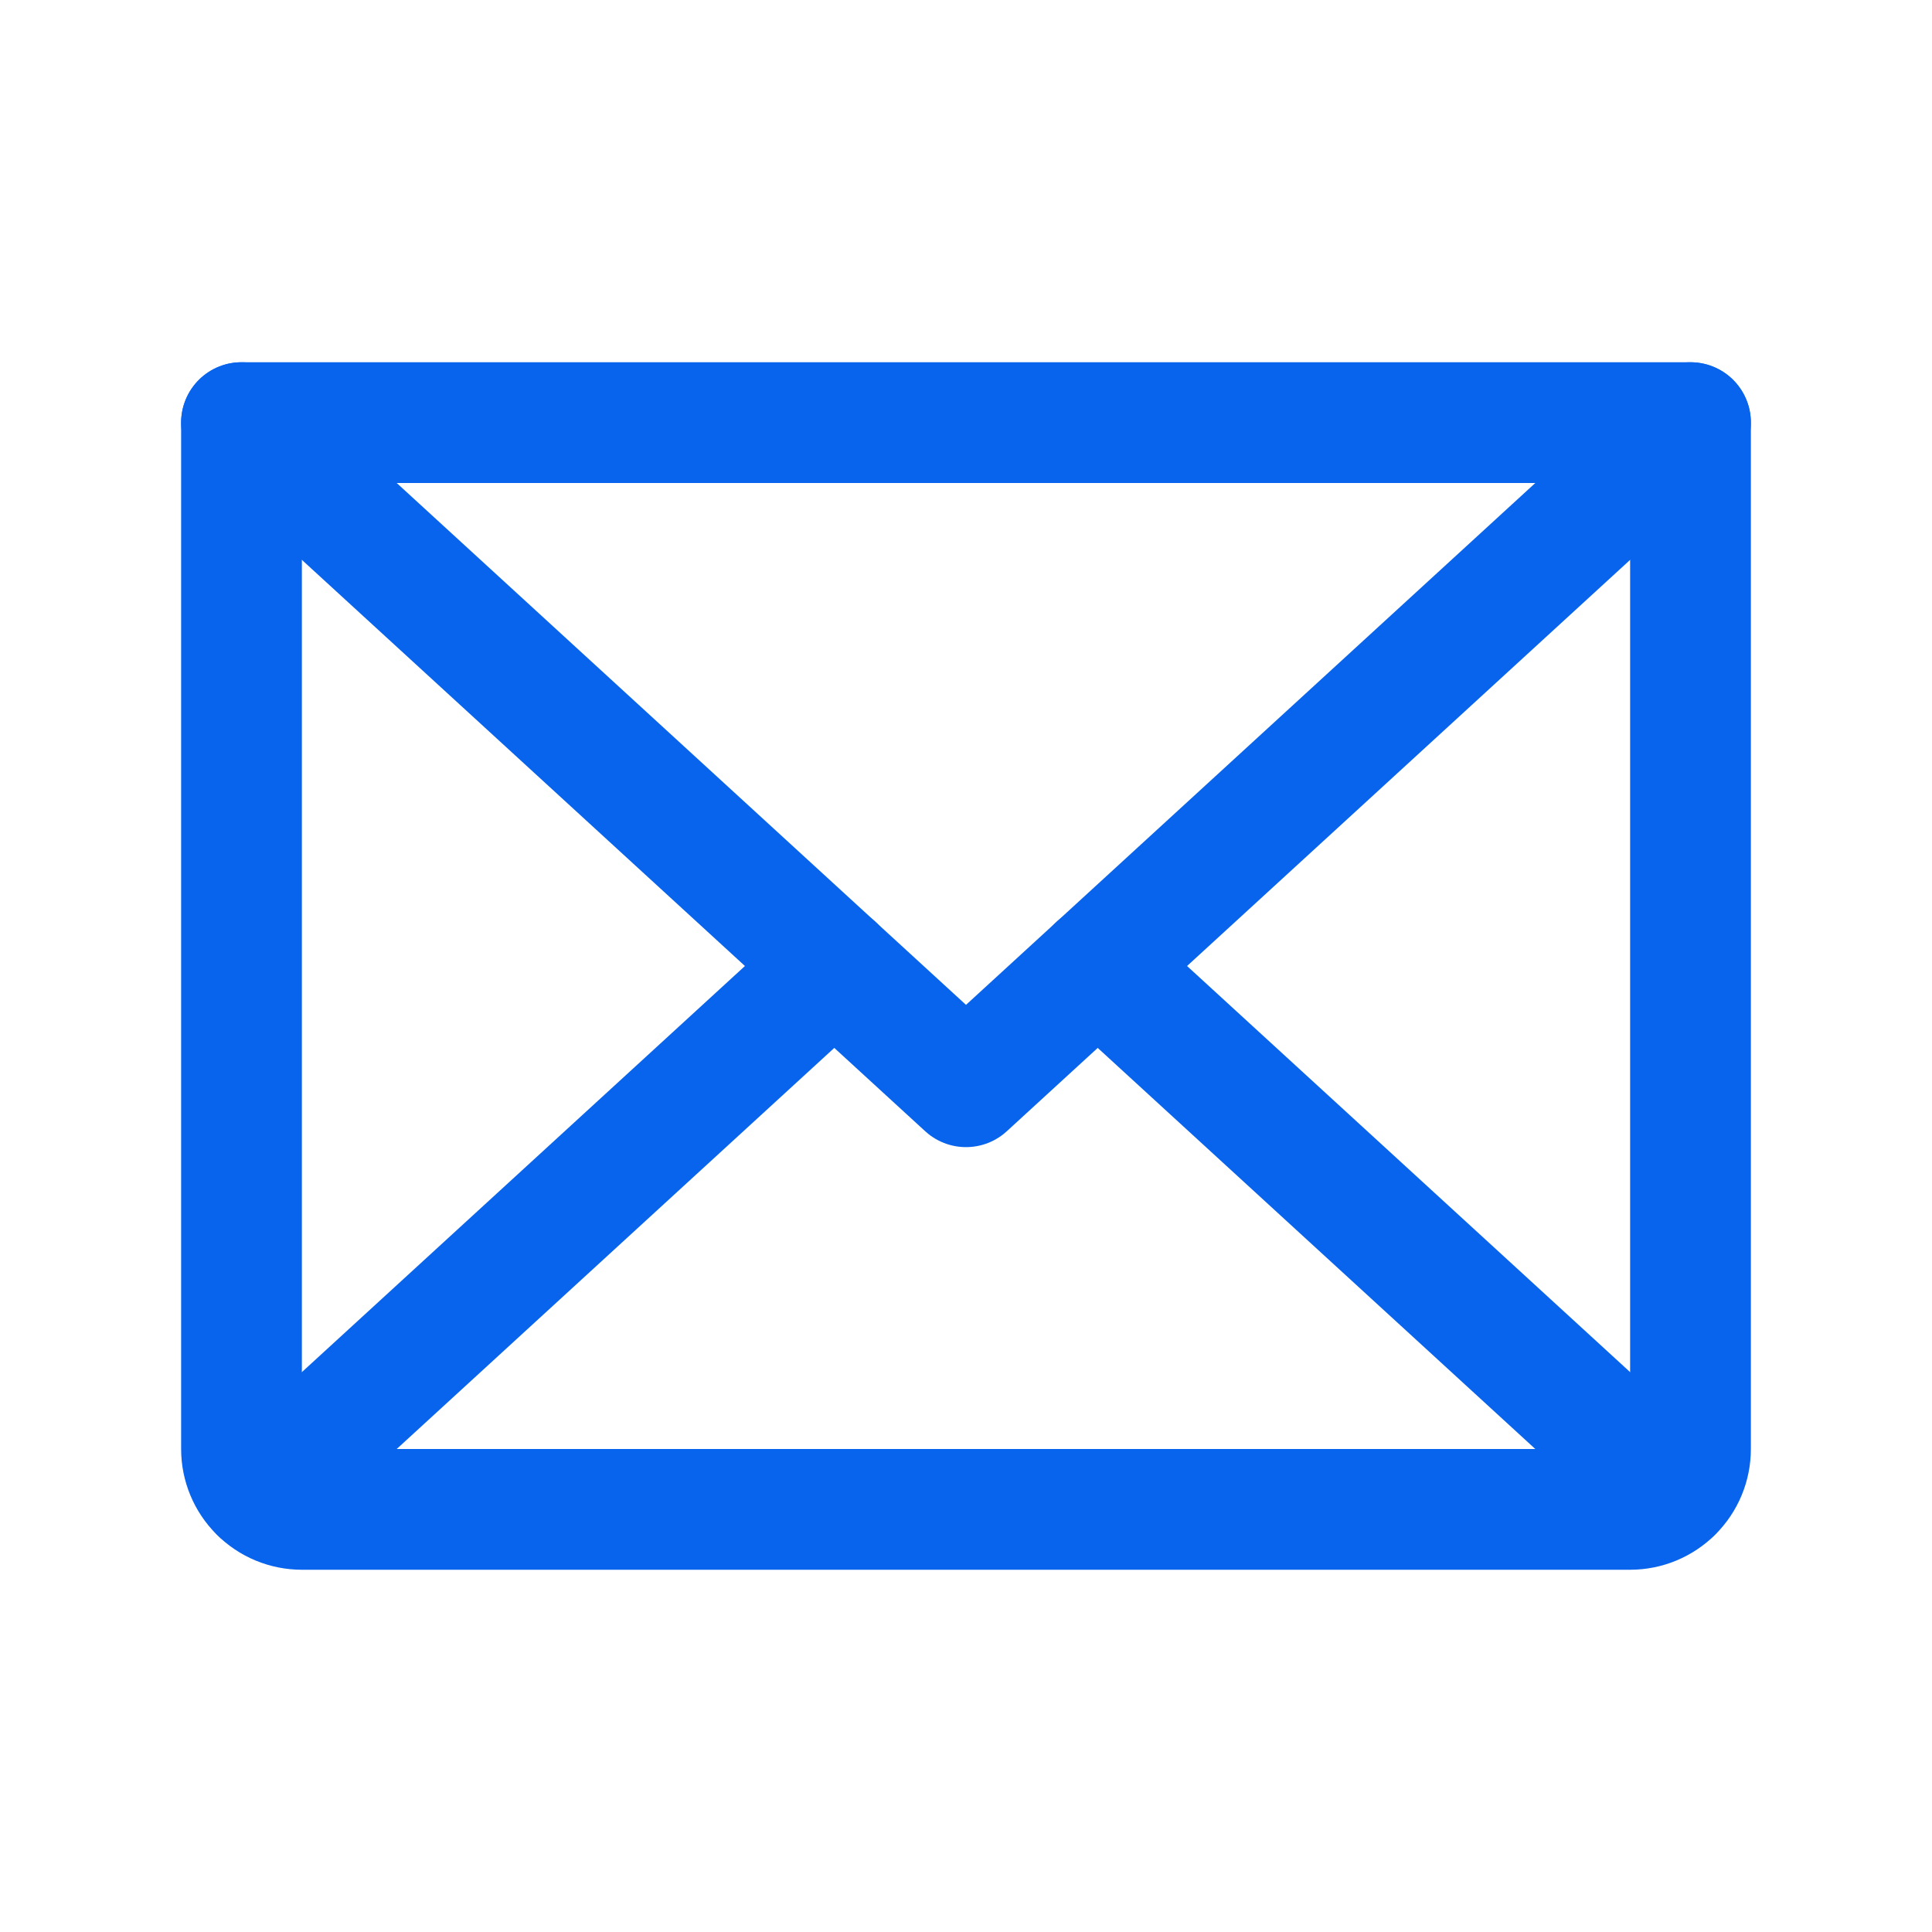 <svg width="24" height="24" viewBox="0 0 24 24" fill="none" xmlns="http://www.w3.org/2000/svg">
<path d="M21 5.25L12 13.5L3 5.25" stroke="#0864ED" stroke-width="1.5" stroke-linecap="round" stroke-linejoin="round"/>
<path d="M3 5.25H21V18C21 18.199 20.921 18.39 20.78 18.53C20.64 18.671 20.449 18.75 20.25 18.75H3.75C3.551 18.75 3.36 18.671 3.22 18.53C3.079 18.39 3 18.199 3 18V5.25Z" stroke="#0864ED" stroke-width="1.5" stroke-linecap="round" stroke-linejoin="round"/>
<path d="M10.364 12L3.231 18.538" stroke="#0864ED" stroke-width="1.5" stroke-linecap="round" stroke-linejoin="round"/>
<path d="M20.769 18.538L13.636 12" stroke="#0864ED" stroke-width="1.5" stroke-linecap="round" stroke-linejoin="round"/>
</svg>
